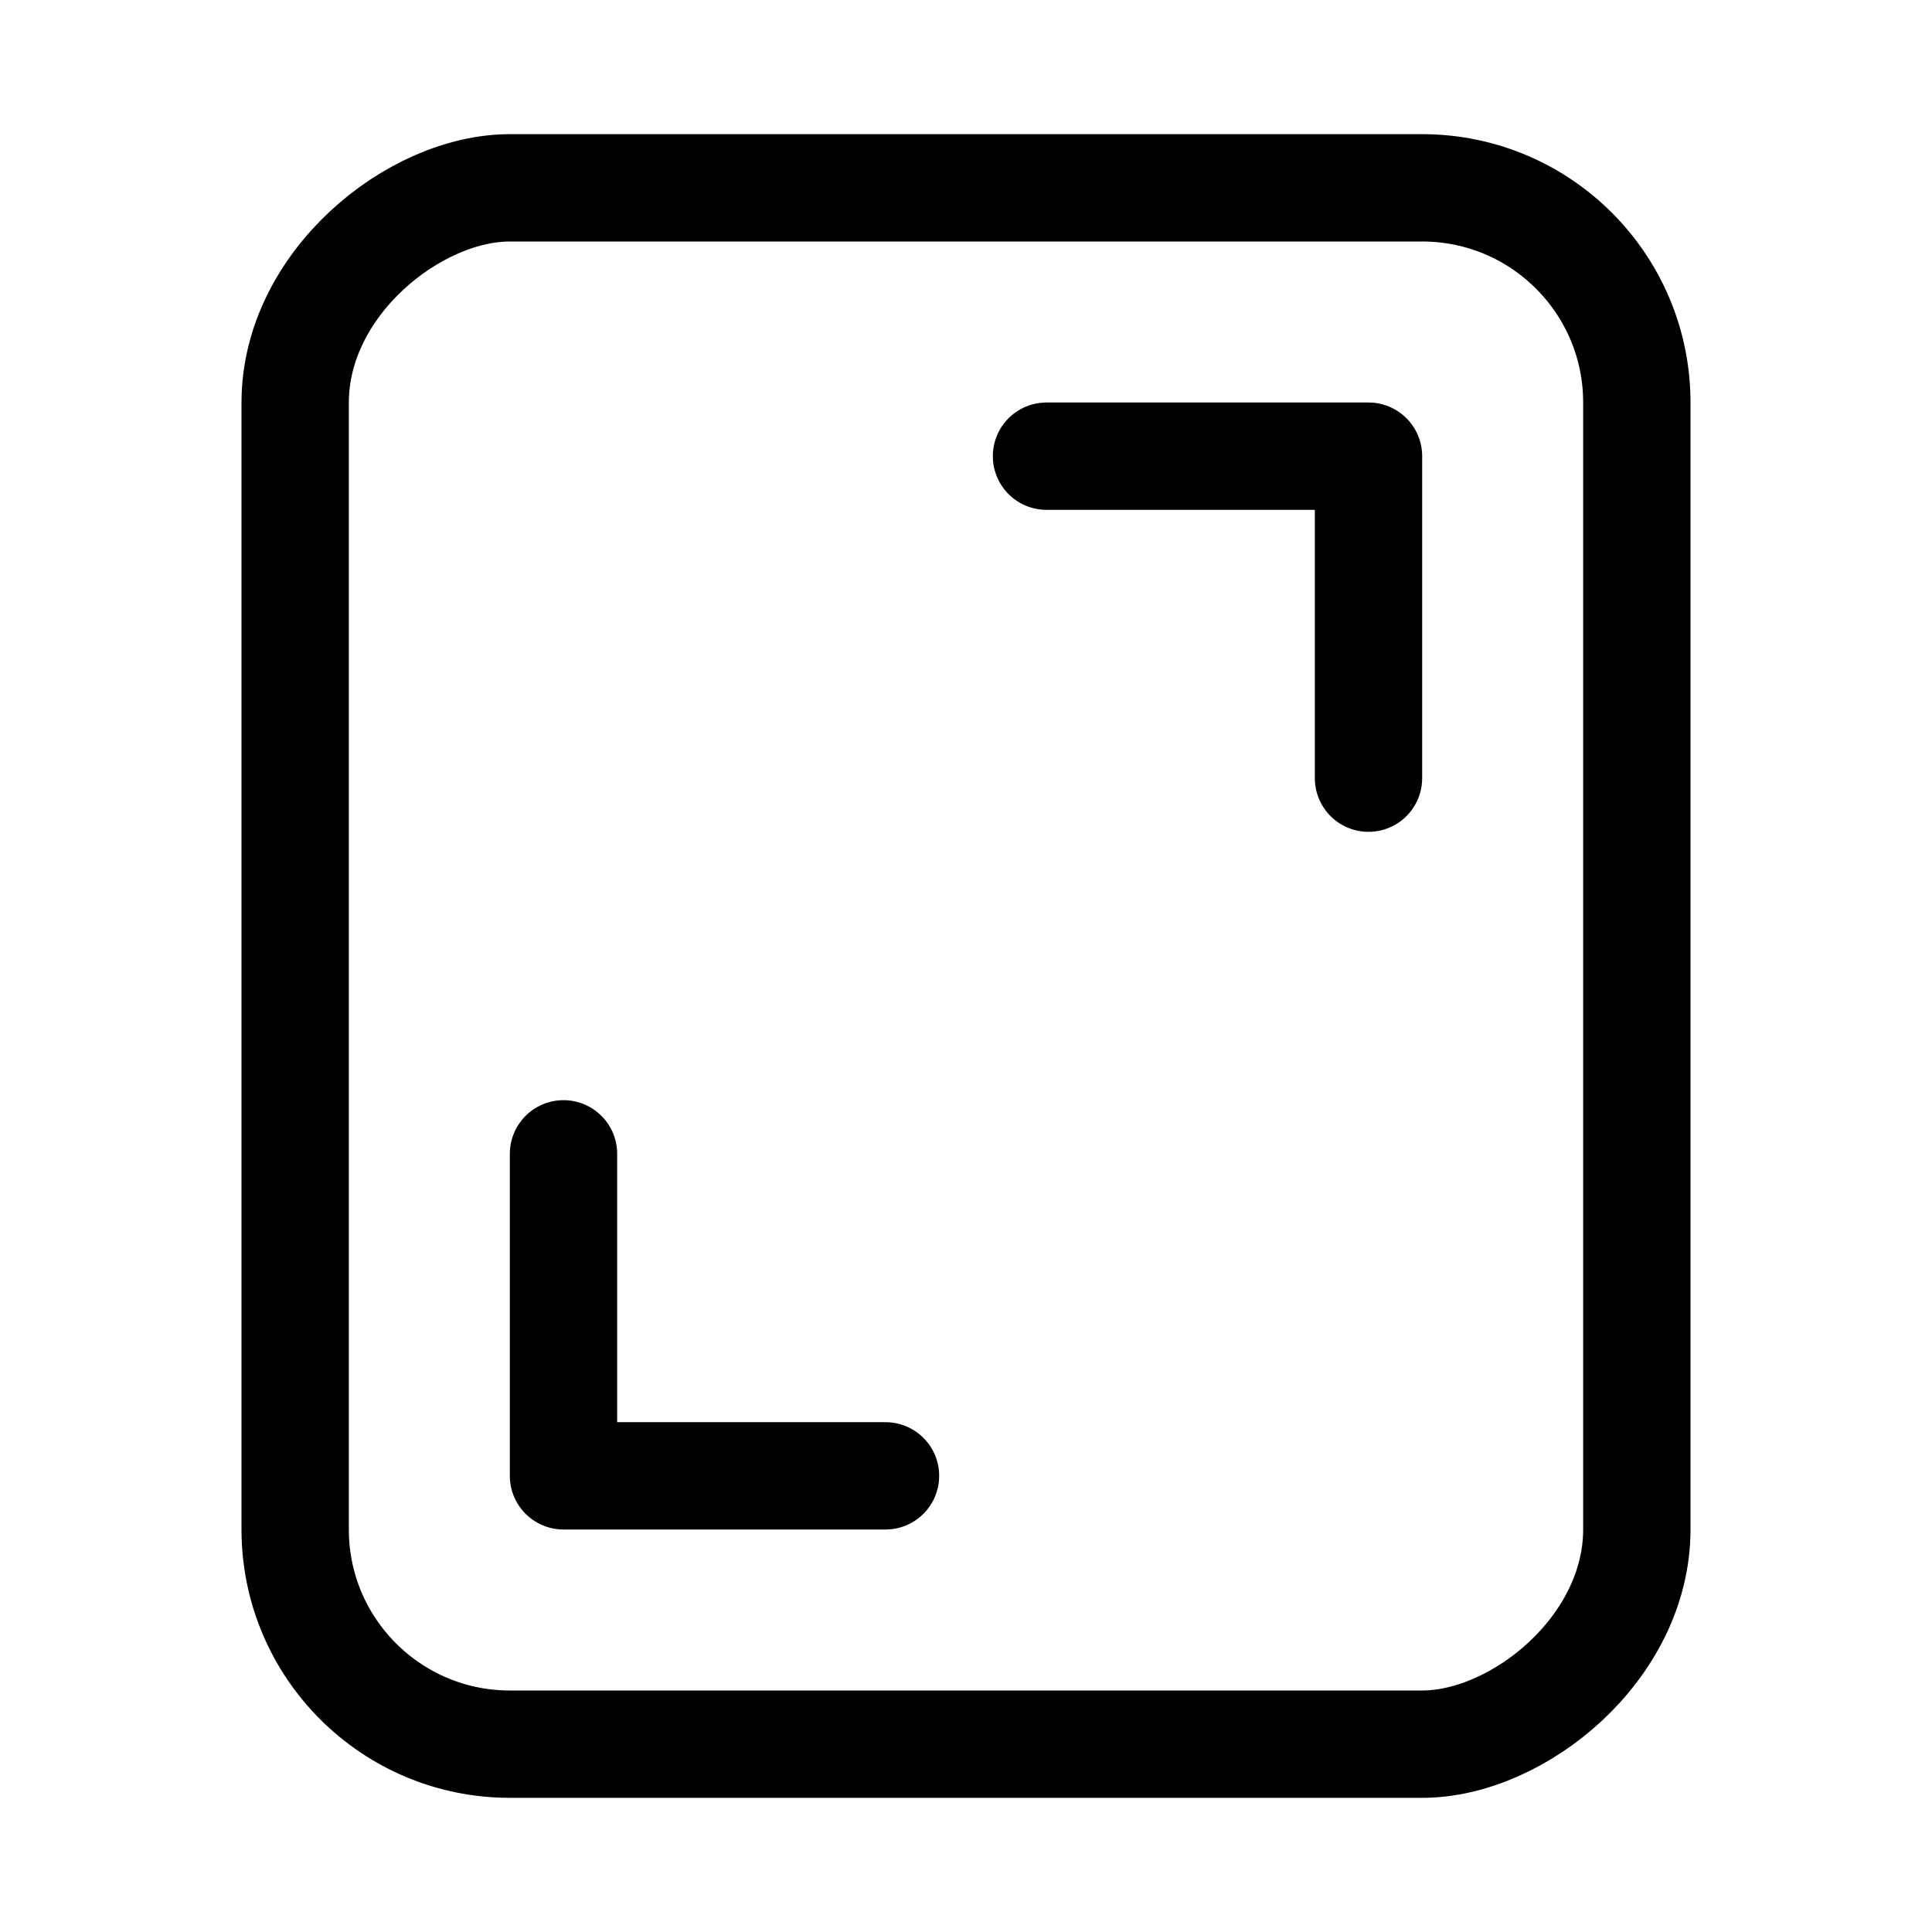 <svg xmlns="http://www.w3.org/2000/svg" height="18" width="18" viewBox="0 0 18 18"><title>aspect ratio vertical 2</title><g fill="none" stroke="currentColor" class="nc-icon-wrapper"><rect x="1.75" y="2.75" width="14.5" height="12.5" rx="2" ry="2" transform="translate(0 18) rotate(-90)" stroke-linecap="round" stroke-linejoin="round"></rect><polyline points="8.25 13.75 5.25 13.75 5.25 10.75" stroke-linecap="round" stroke-linejoin="round" stroke="currentColor"></polyline><polyline points="12.75 7.25 12.75 4.25 9.75 4.25" stroke-linecap="round" stroke-linejoin="round" stroke="currentColor"></polyline></g></svg>